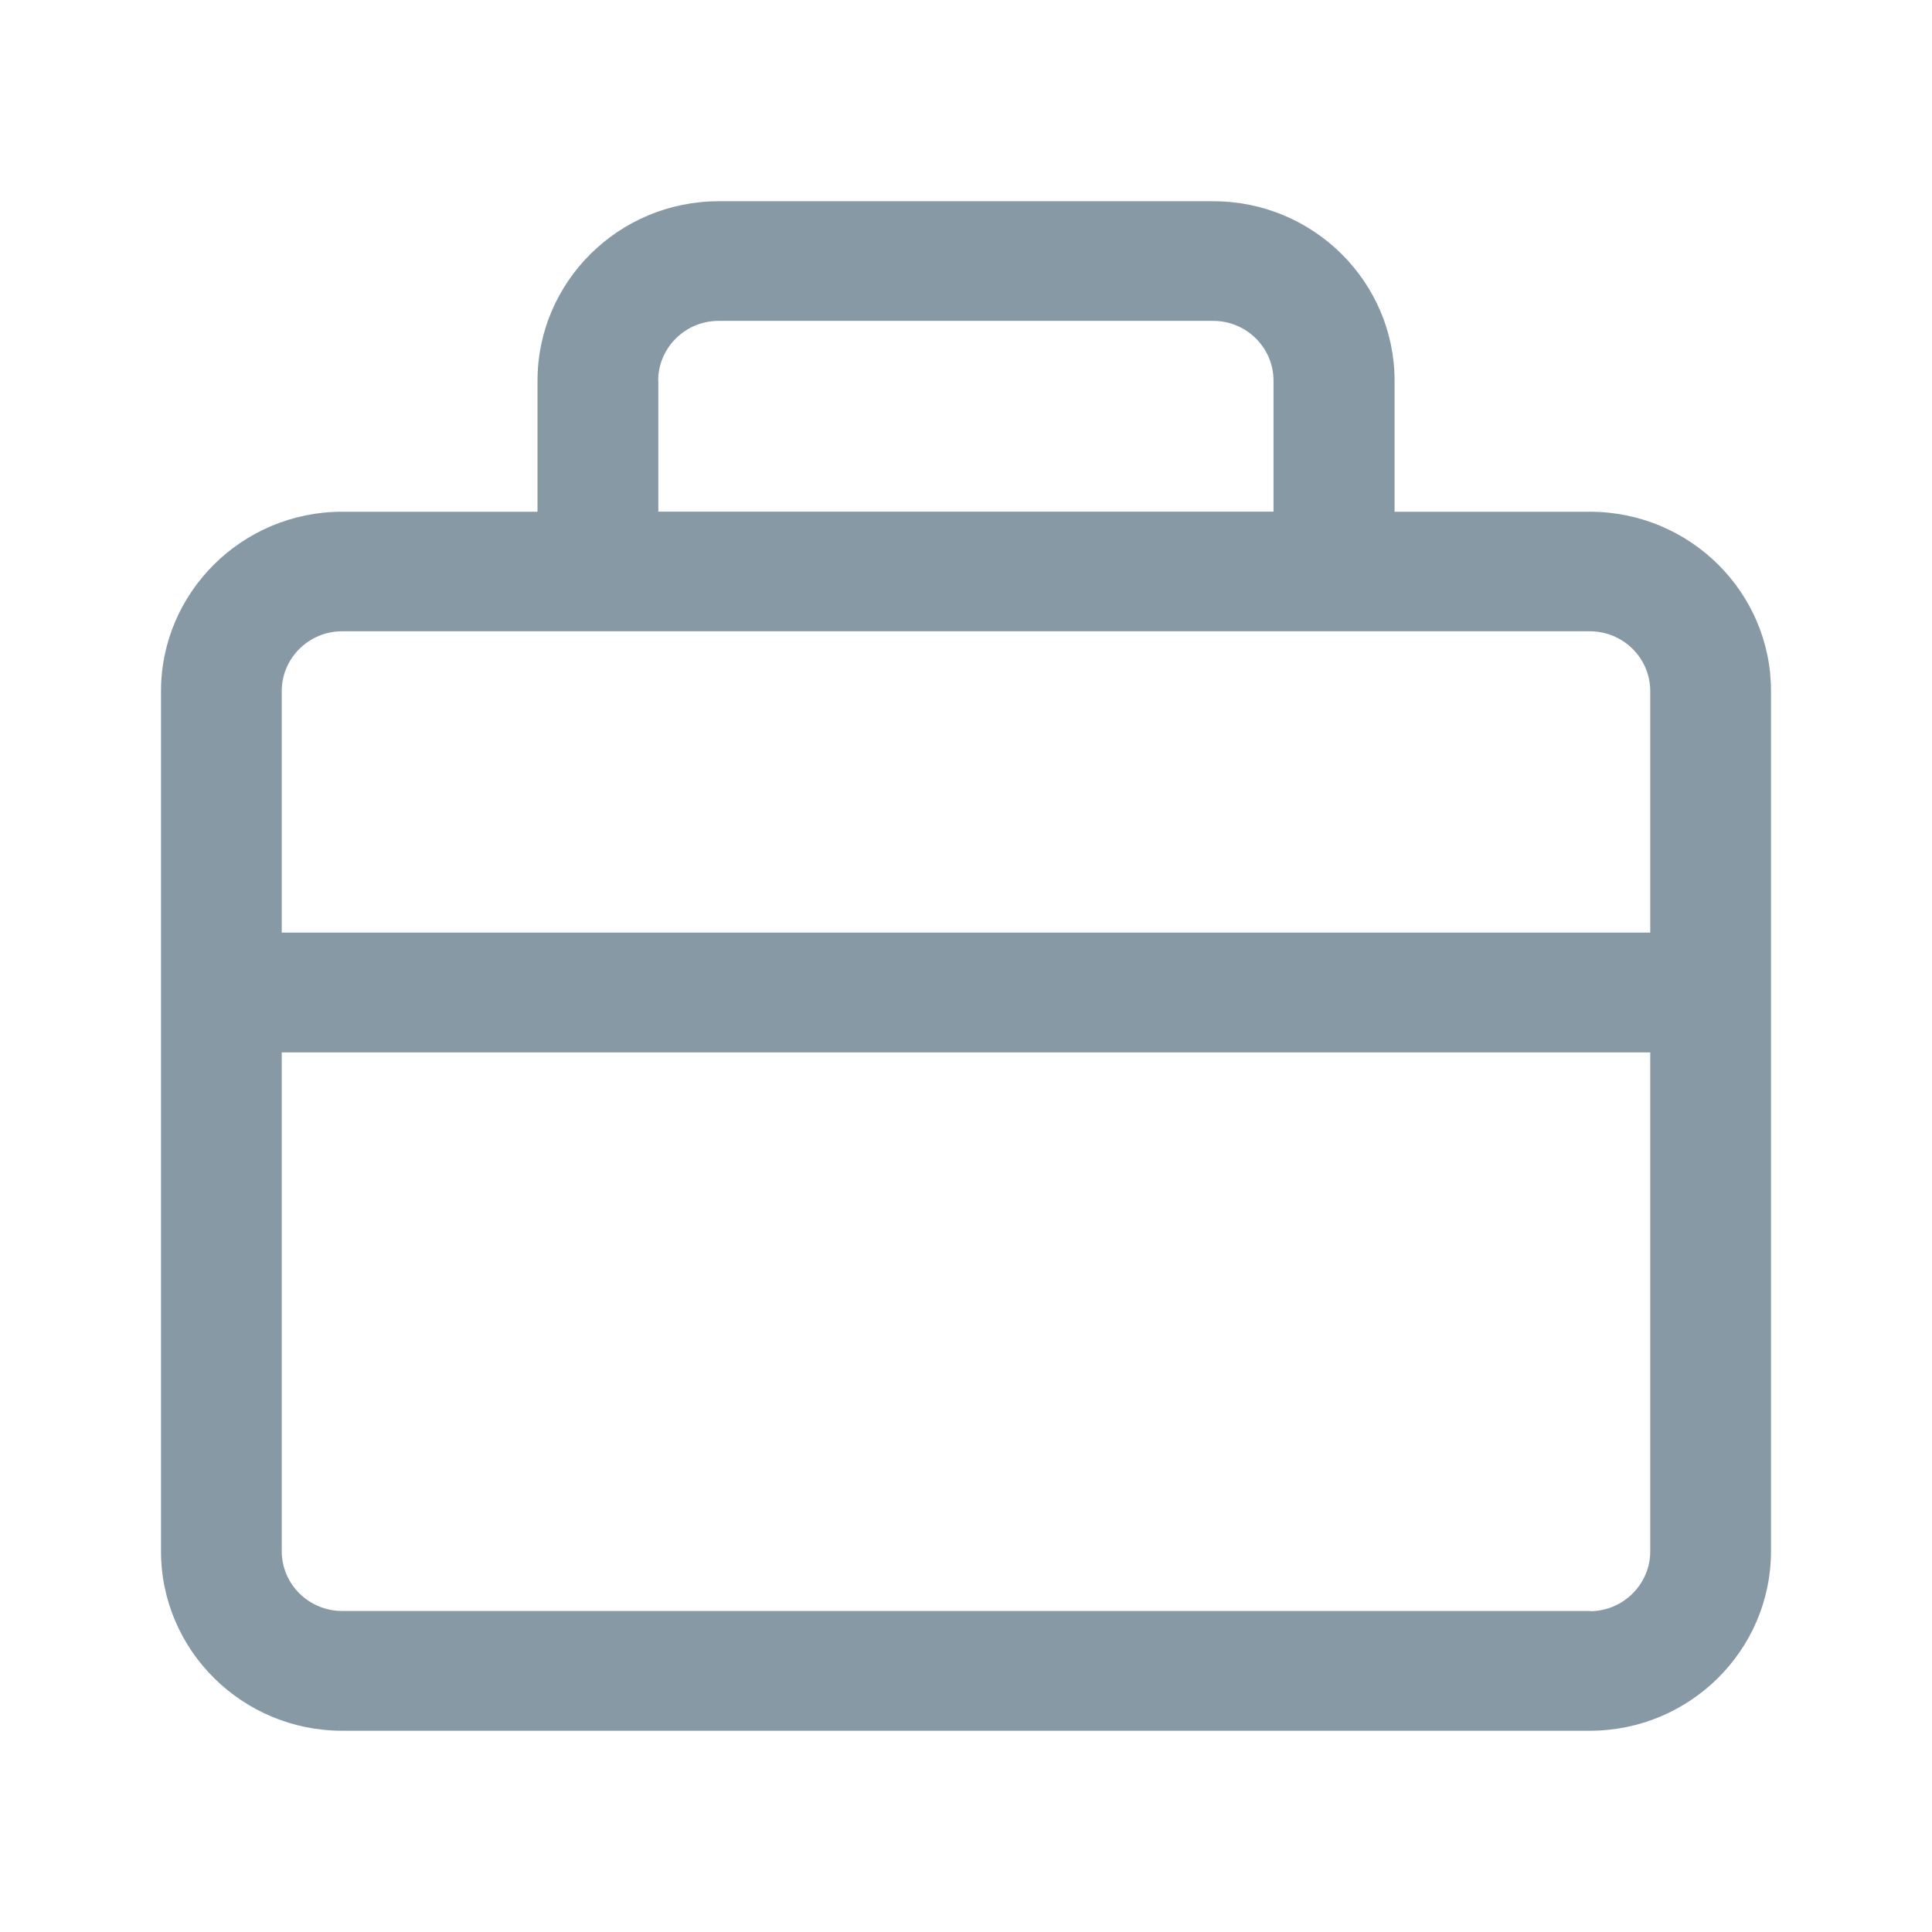 <svg xmlns:xlink="http://www.w3.org/1999/xlink" xmlns="http://www.w3.org/2000/svg" viewBox="0 0 24 24" aria-hidden="true" class="r-111h2gw r-4qtqp9 r-yyyyoo r-1xvli5t r-1d4mawv r-dnmrzs r-bnwqim r-1plcrui r-lrvibr" width="24"  height="24" ><g fill="#8899A6"><path d="M19.75 6.357h-2.426V4.73c0-1.23-1.01-2.23-2.25-2.23H8.927c-1.24 0-2.25 1-2.25 2.23v1.627H4.25c-1.24 0-2.25 1-2.25 2.23V19.27c0 1.23 1.01 2.23 2.25 2.23h15.5c1.24 0 2.25-1 2.25-2.23V8.587c.002-1.23-1.008-2.23-2.25-2.23zM8.176 4.73c0-.41.337-.744.75-.744h6.144c.414 0 .75.333.75.743v1.627H8.178V4.73zM4.25 7.842h15.5c.413 0 .75.333.75.743v3h-17v-3c0-.41.337-.743.75-.743zm15.5 12.17H4.25c-.413 0-.75-.333-.75-.742v-6.197h17v6.198c0 .41-.338.744-.75.744z" fill="#8899A6"></path></g></svg>